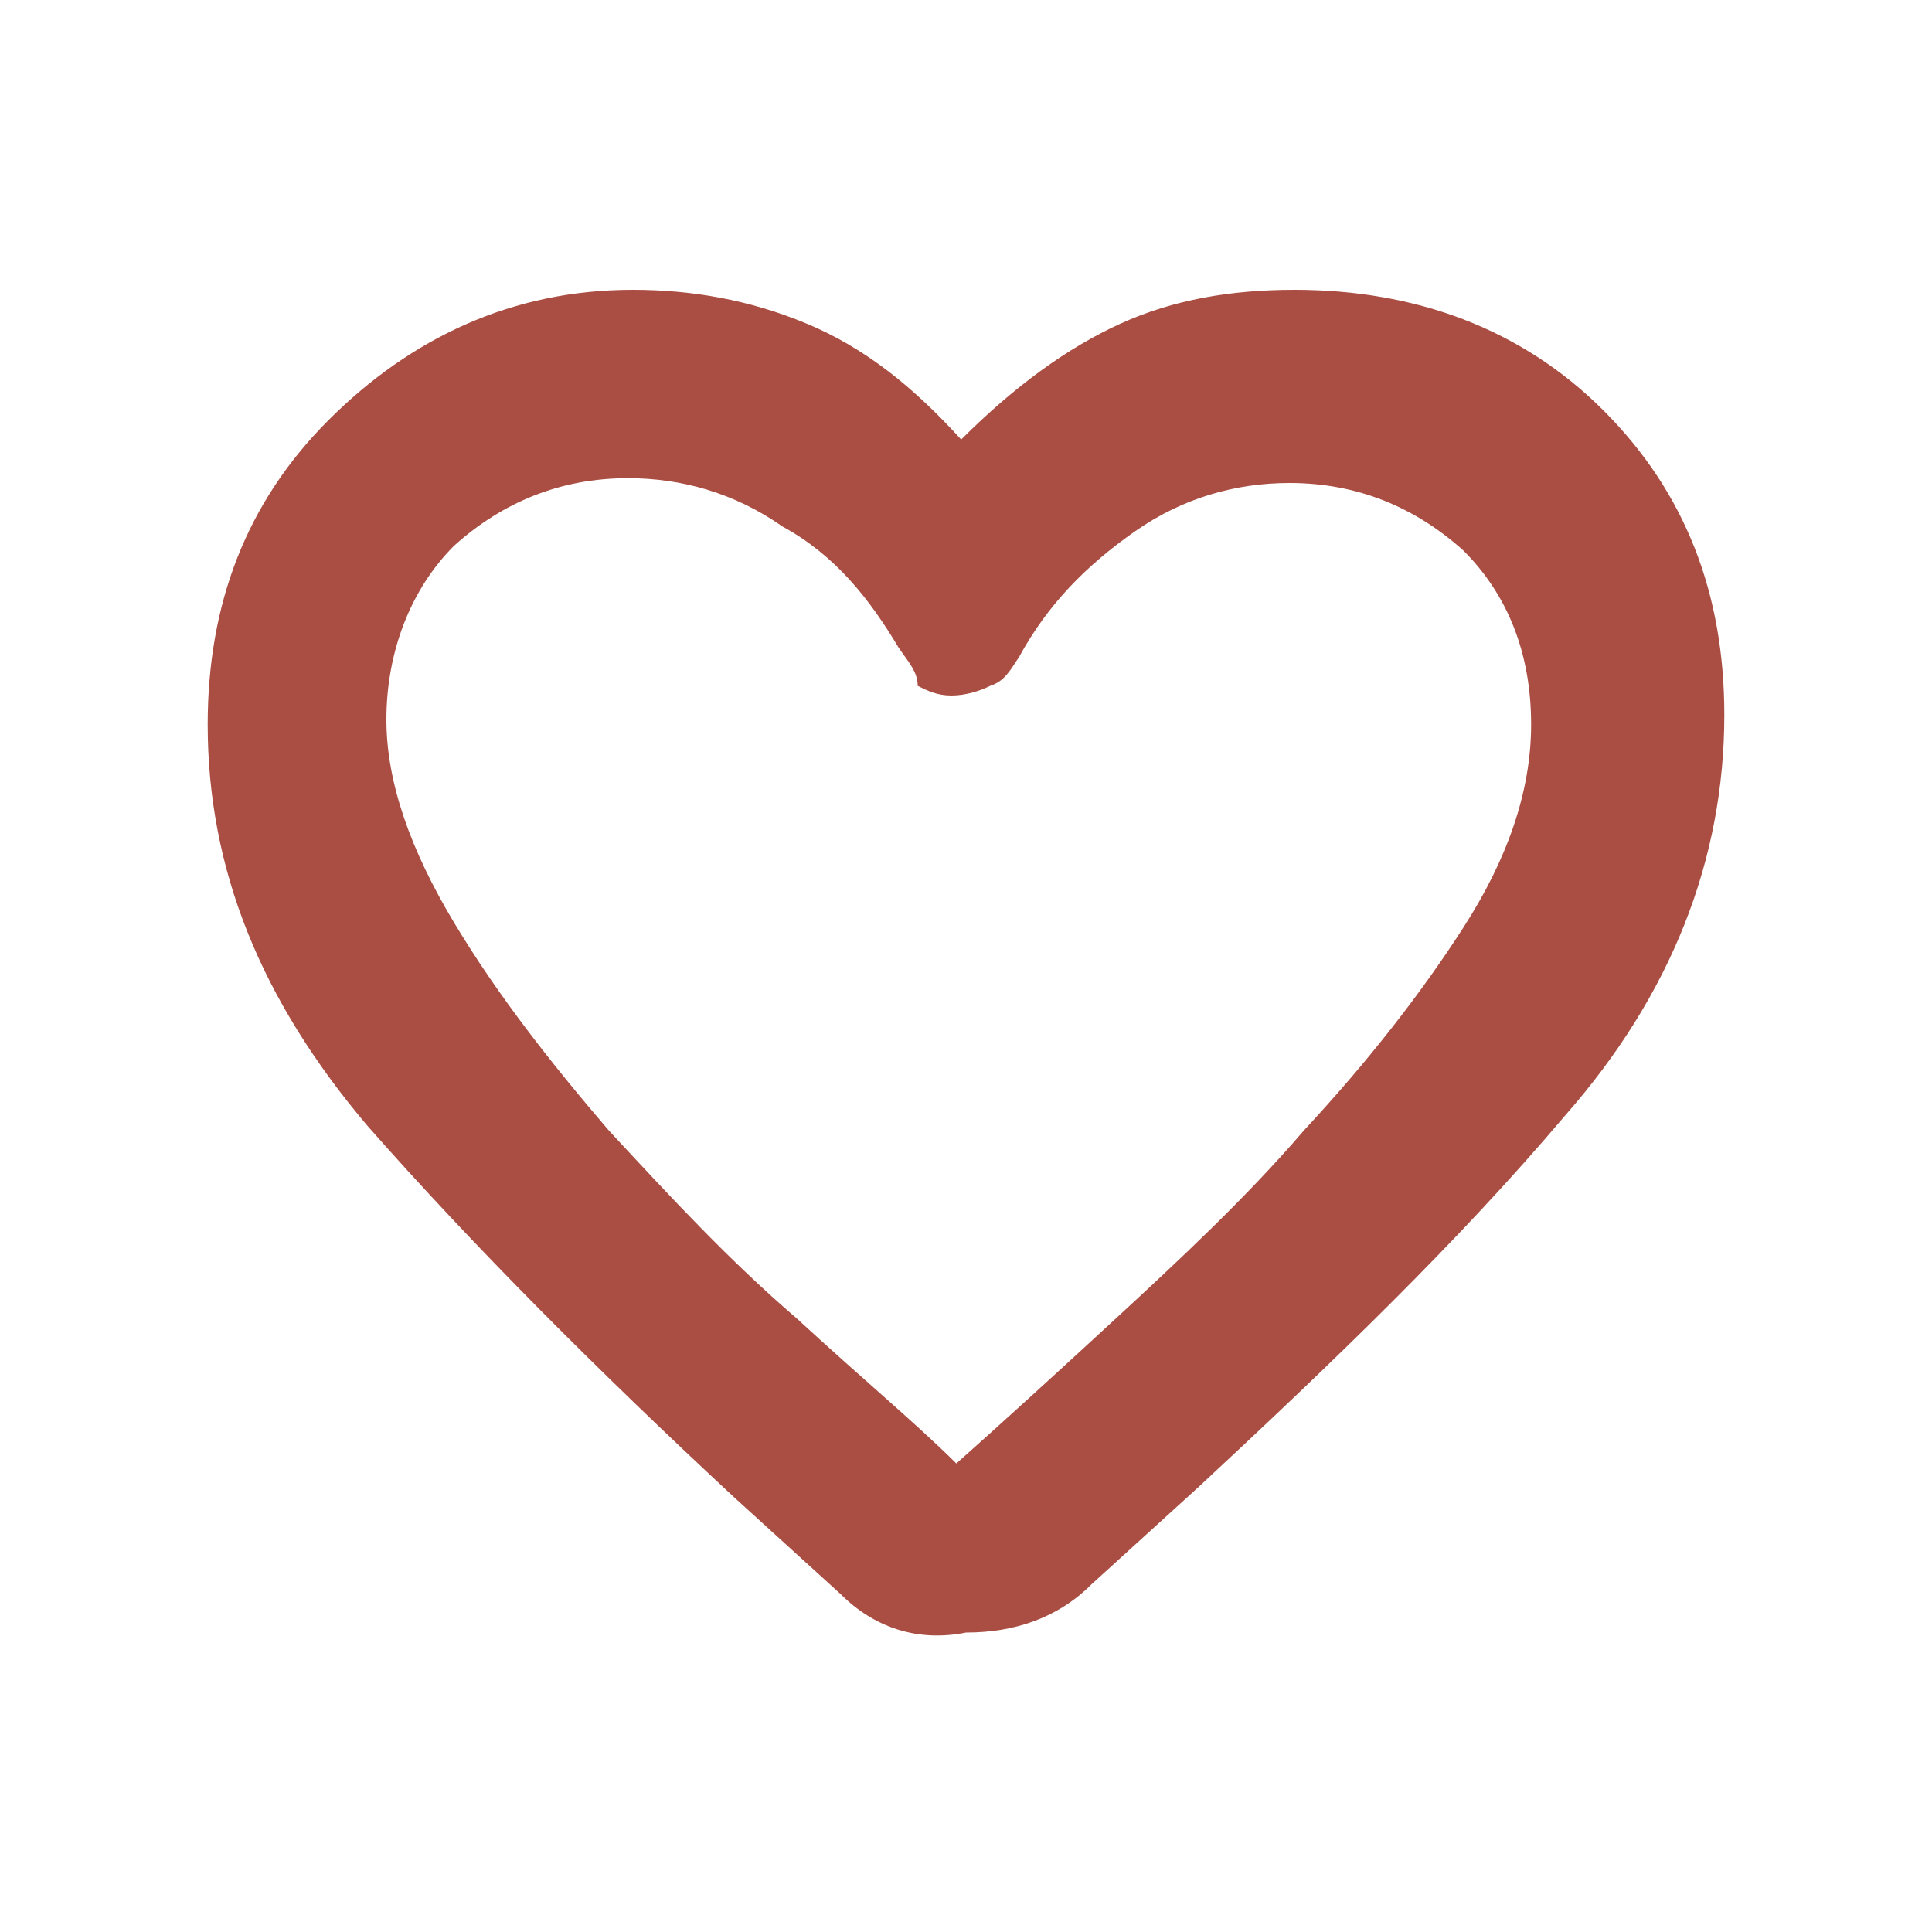 <?xml version="1.0" encoding="utf-8"?>
<!-- Generator: Adobe Illustrator 27.4.0, SVG Export Plug-In . SVG Version: 6.00 Build 0)  -->
<svg version="1.1" id="Layer_1" xmlns="http://www.w3.org/2000/svg" xmlns:xlink="http://www.w3.org/1999/xlink" x="0px" y="0px"
	 viewBox="0 0 40 40" style="enable-background:new 0 0 40 40;" xml:space="preserve">
<style type="text/css">
	.st0{fill:#AA4E43;}
</style>
<path class="st0" d="M17.4,33l-2.2-2c-2.8-2.6-5.4-5.2-7.6-7.7c-2.2-2.6-3.3-5.3-3.3-8.3c0-2.5,0.8-4.6,2.5-6.3S10.6,6,13.1,6
	c1.2,0,2.4,0.2,3.6,0.7c1.2,0.5,2.2,1.3,3.2,2.4c1.1-1.1,2.2-1.9,3.3-2.4C24.3,6.2,25.5,6,26.8,6c2.5,0,4.7,0.8,6.4,2.5
	c1.7,1.7,2.5,3.8,2.5,6.3c0,3-1.1,5.8-3.3,8.3c-2.2,2.6-4.8,5.1-7.6,7.7l-2.2,2c-0.7,0.7-1.6,1-2.6,1C19,34,18.1,33.7,17.4,33z
	 M18.6,13.4c-0.6-1-1.3-1.9-2.4-2.5c-1-0.7-2.1-1-3.2-1c-1.4,0-2.6,0.5-3.6,1.4c-0.9,0.9-1.4,2.2-1.4,3.6c0,1.3,0.5,2.7,1.4,4.2
	c0.9,1.5,2,2.9,3.2,4.3c1.3,1.4,2.5,2.7,3.9,3.9c1.3,1.2,2.5,2.2,3.3,3c0.9-0.8,2-1.8,3.3-3c1.3-1.2,2.7-2.5,3.9-3.9
	c1.3-1.4,2.4-2.8,3.3-4.2c0.9-1.4,1.4-2.8,1.4-4.2c0-1.5-0.5-2.7-1.4-3.6c-1-0.9-2.2-1.4-3.6-1.4c-1.1,0-2.2,0.3-3.2,1
	c-1,0.7-1.8,1.5-2.4,2.6c-0.2,0.3-0.3,0.5-0.6,0.6c-0.2,0.1-0.5,0.2-0.8,0.2s-0.5-0.1-0.7-0.2C19,13.9,18.8,13.7,18.6,13.4z"/>
</svg>
